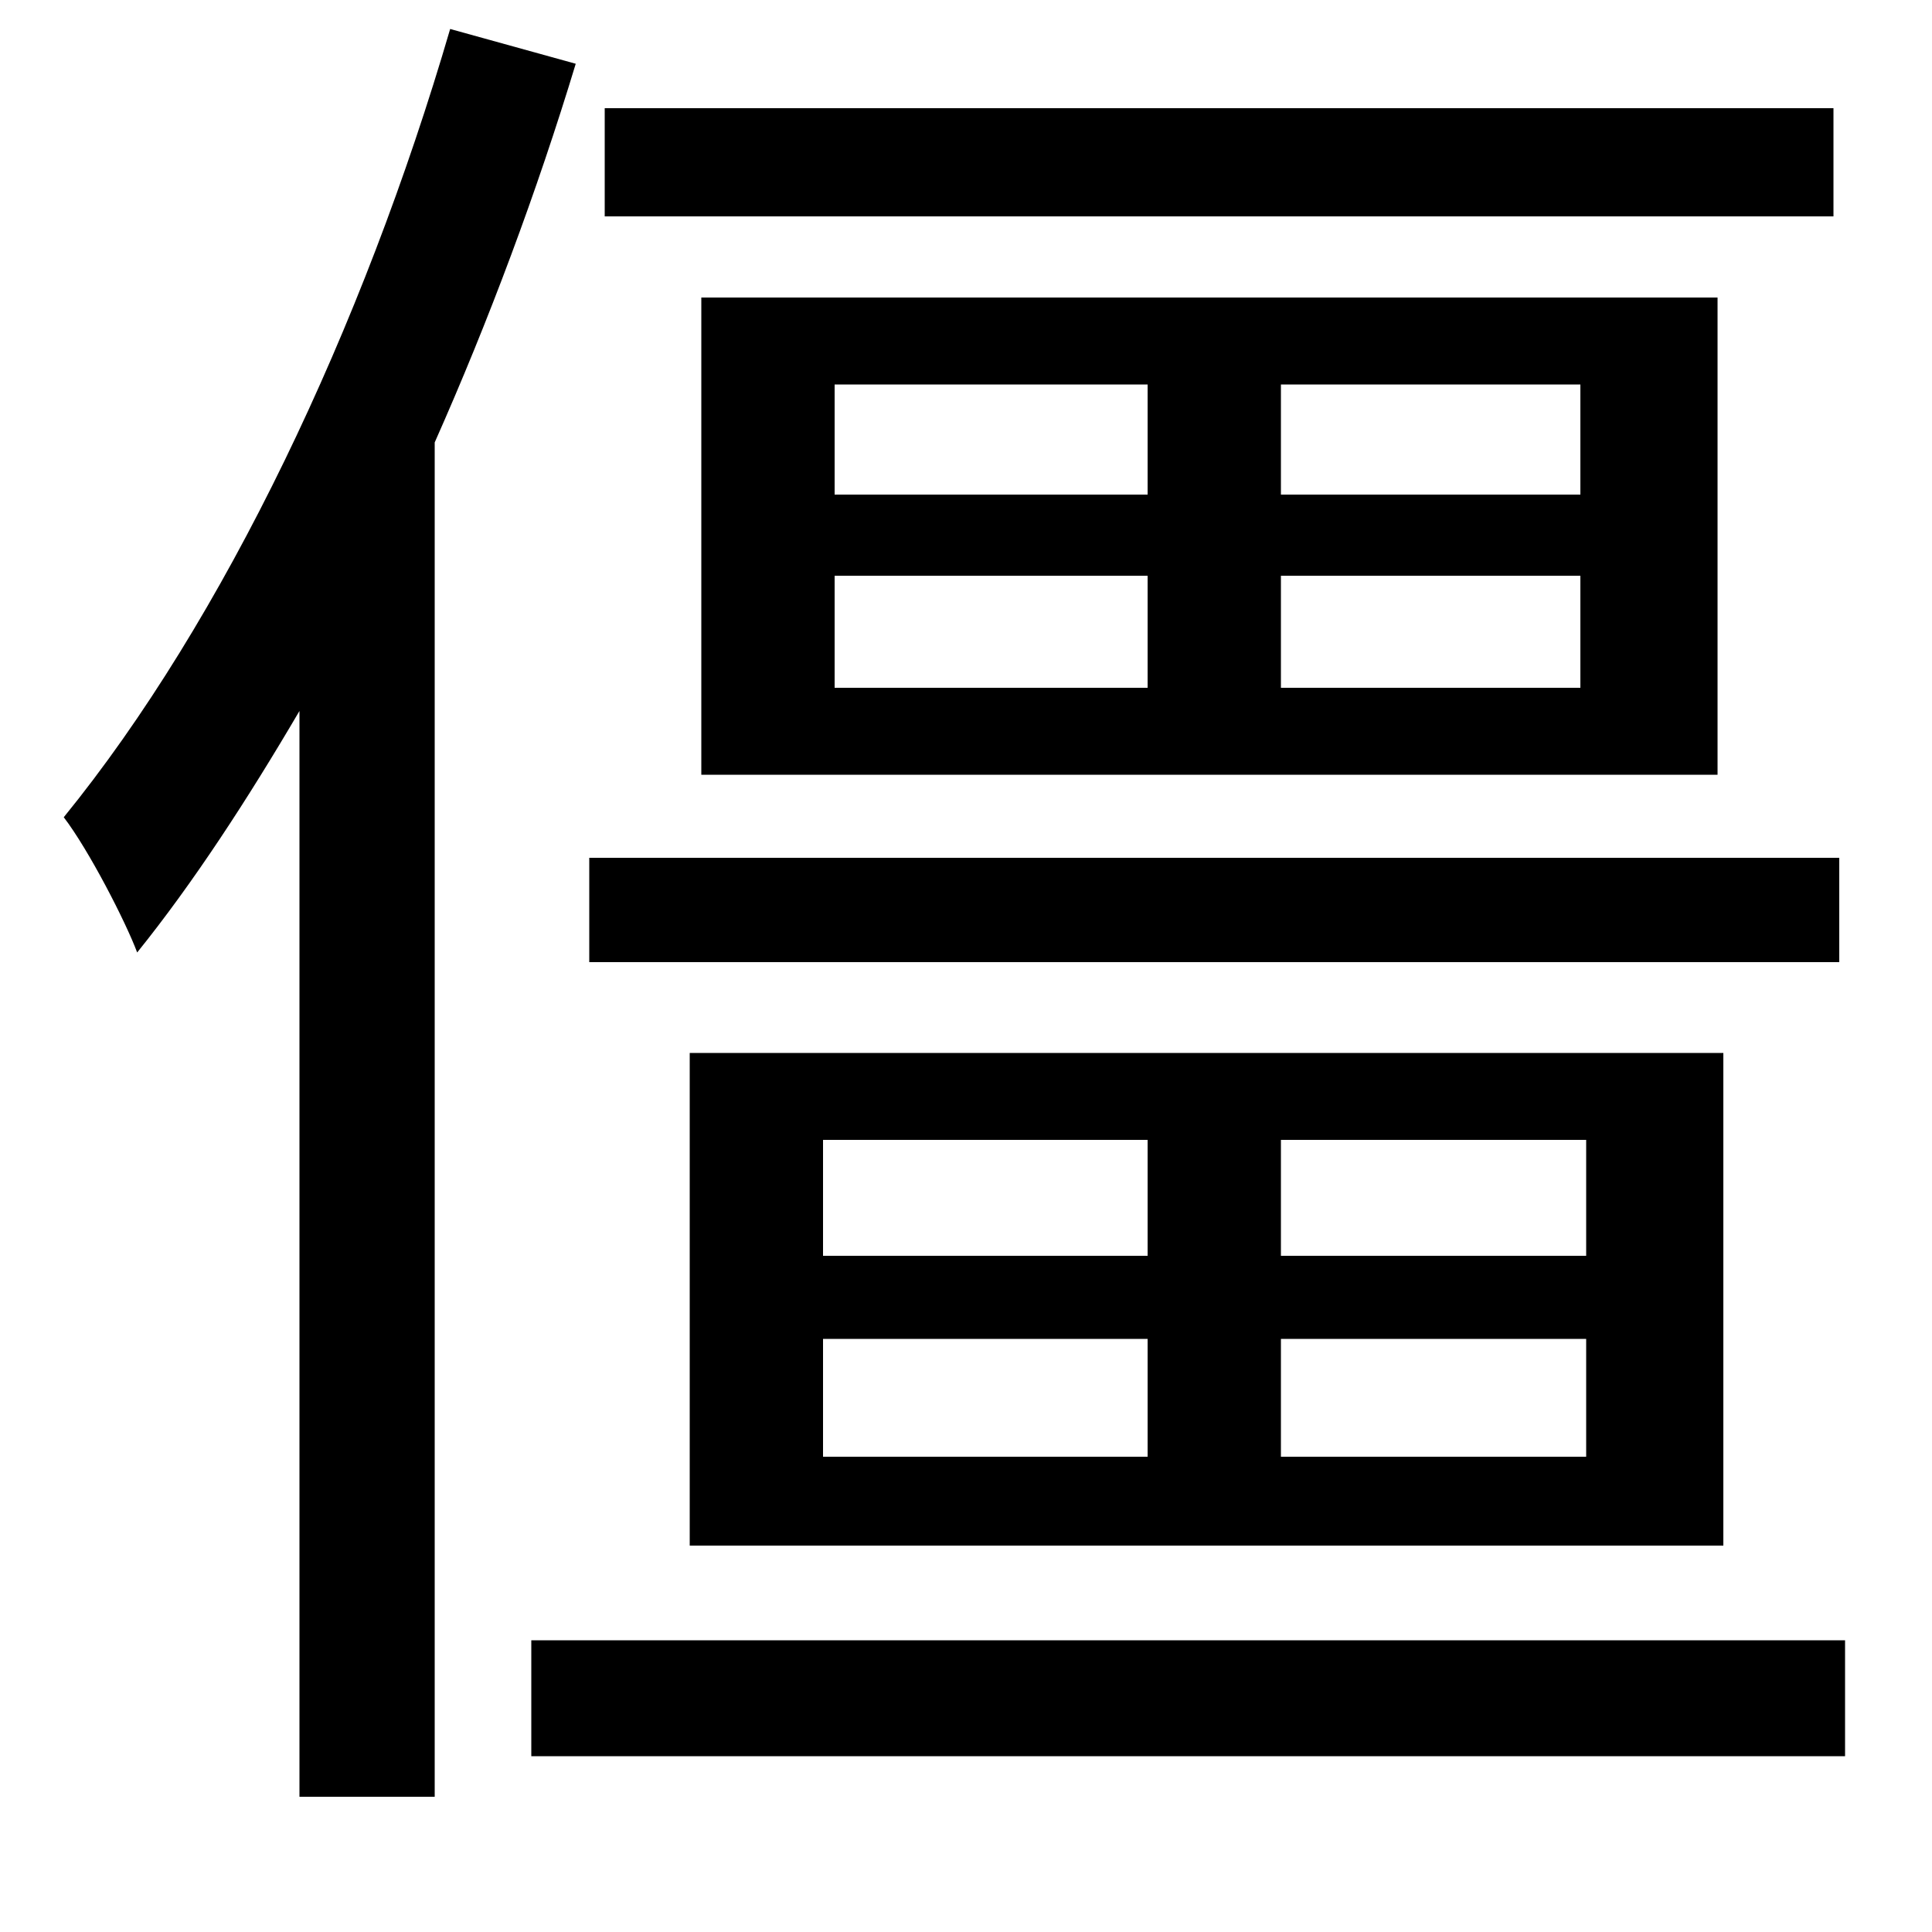 <svg xmlns="http://www.w3.org/2000/svg"
    viewBox="0 0 1000 1000">
  <!--
© 2014-2021 Adobe (http://www.adobe.com/).
Noto is a trademark of Google Inc.
This Font Software is licensed under the SIL Open Font License, Version 1.1. This Font Software is distributed on an "AS IS" BASIS, WITHOUT WARRANTIES OR CONDITIONS OF ANY KIND, either express or implied. See the SIL Open Font License for the specific language, permissions and limitations governing your use of this Font Software.
http://scripts.sil.org/OFL
  -->
<path d="M313 56L313 112 949 112 949 56ZM305 444L305 498 952 498 952 444ZM275 849L275 909 955 909 955 849ZM363 154L363 401 889 401 889 154ZM357 545L357 800 892 800 892 545ZM432 298L594 298 594 356 432 356ZM663 298L818 298 818 356 663 356ZM432 199L594 199 594 256 432 256ZM663 199L818 199 818 256 663 256ZM426 693L594 693 594 754 426 754ZM663 693L821 693 821 754 663 754ZM426 590L594 590 594 650 426 650ZM663 590L821 590 821 650 663 650ZM233 15C188 169 116 321 33 423 46 440 65 477 71 493 100 457 128 414 155 368L155 930 225 930 225 229C253 166 278 99 298 33Z"/>
</svg>